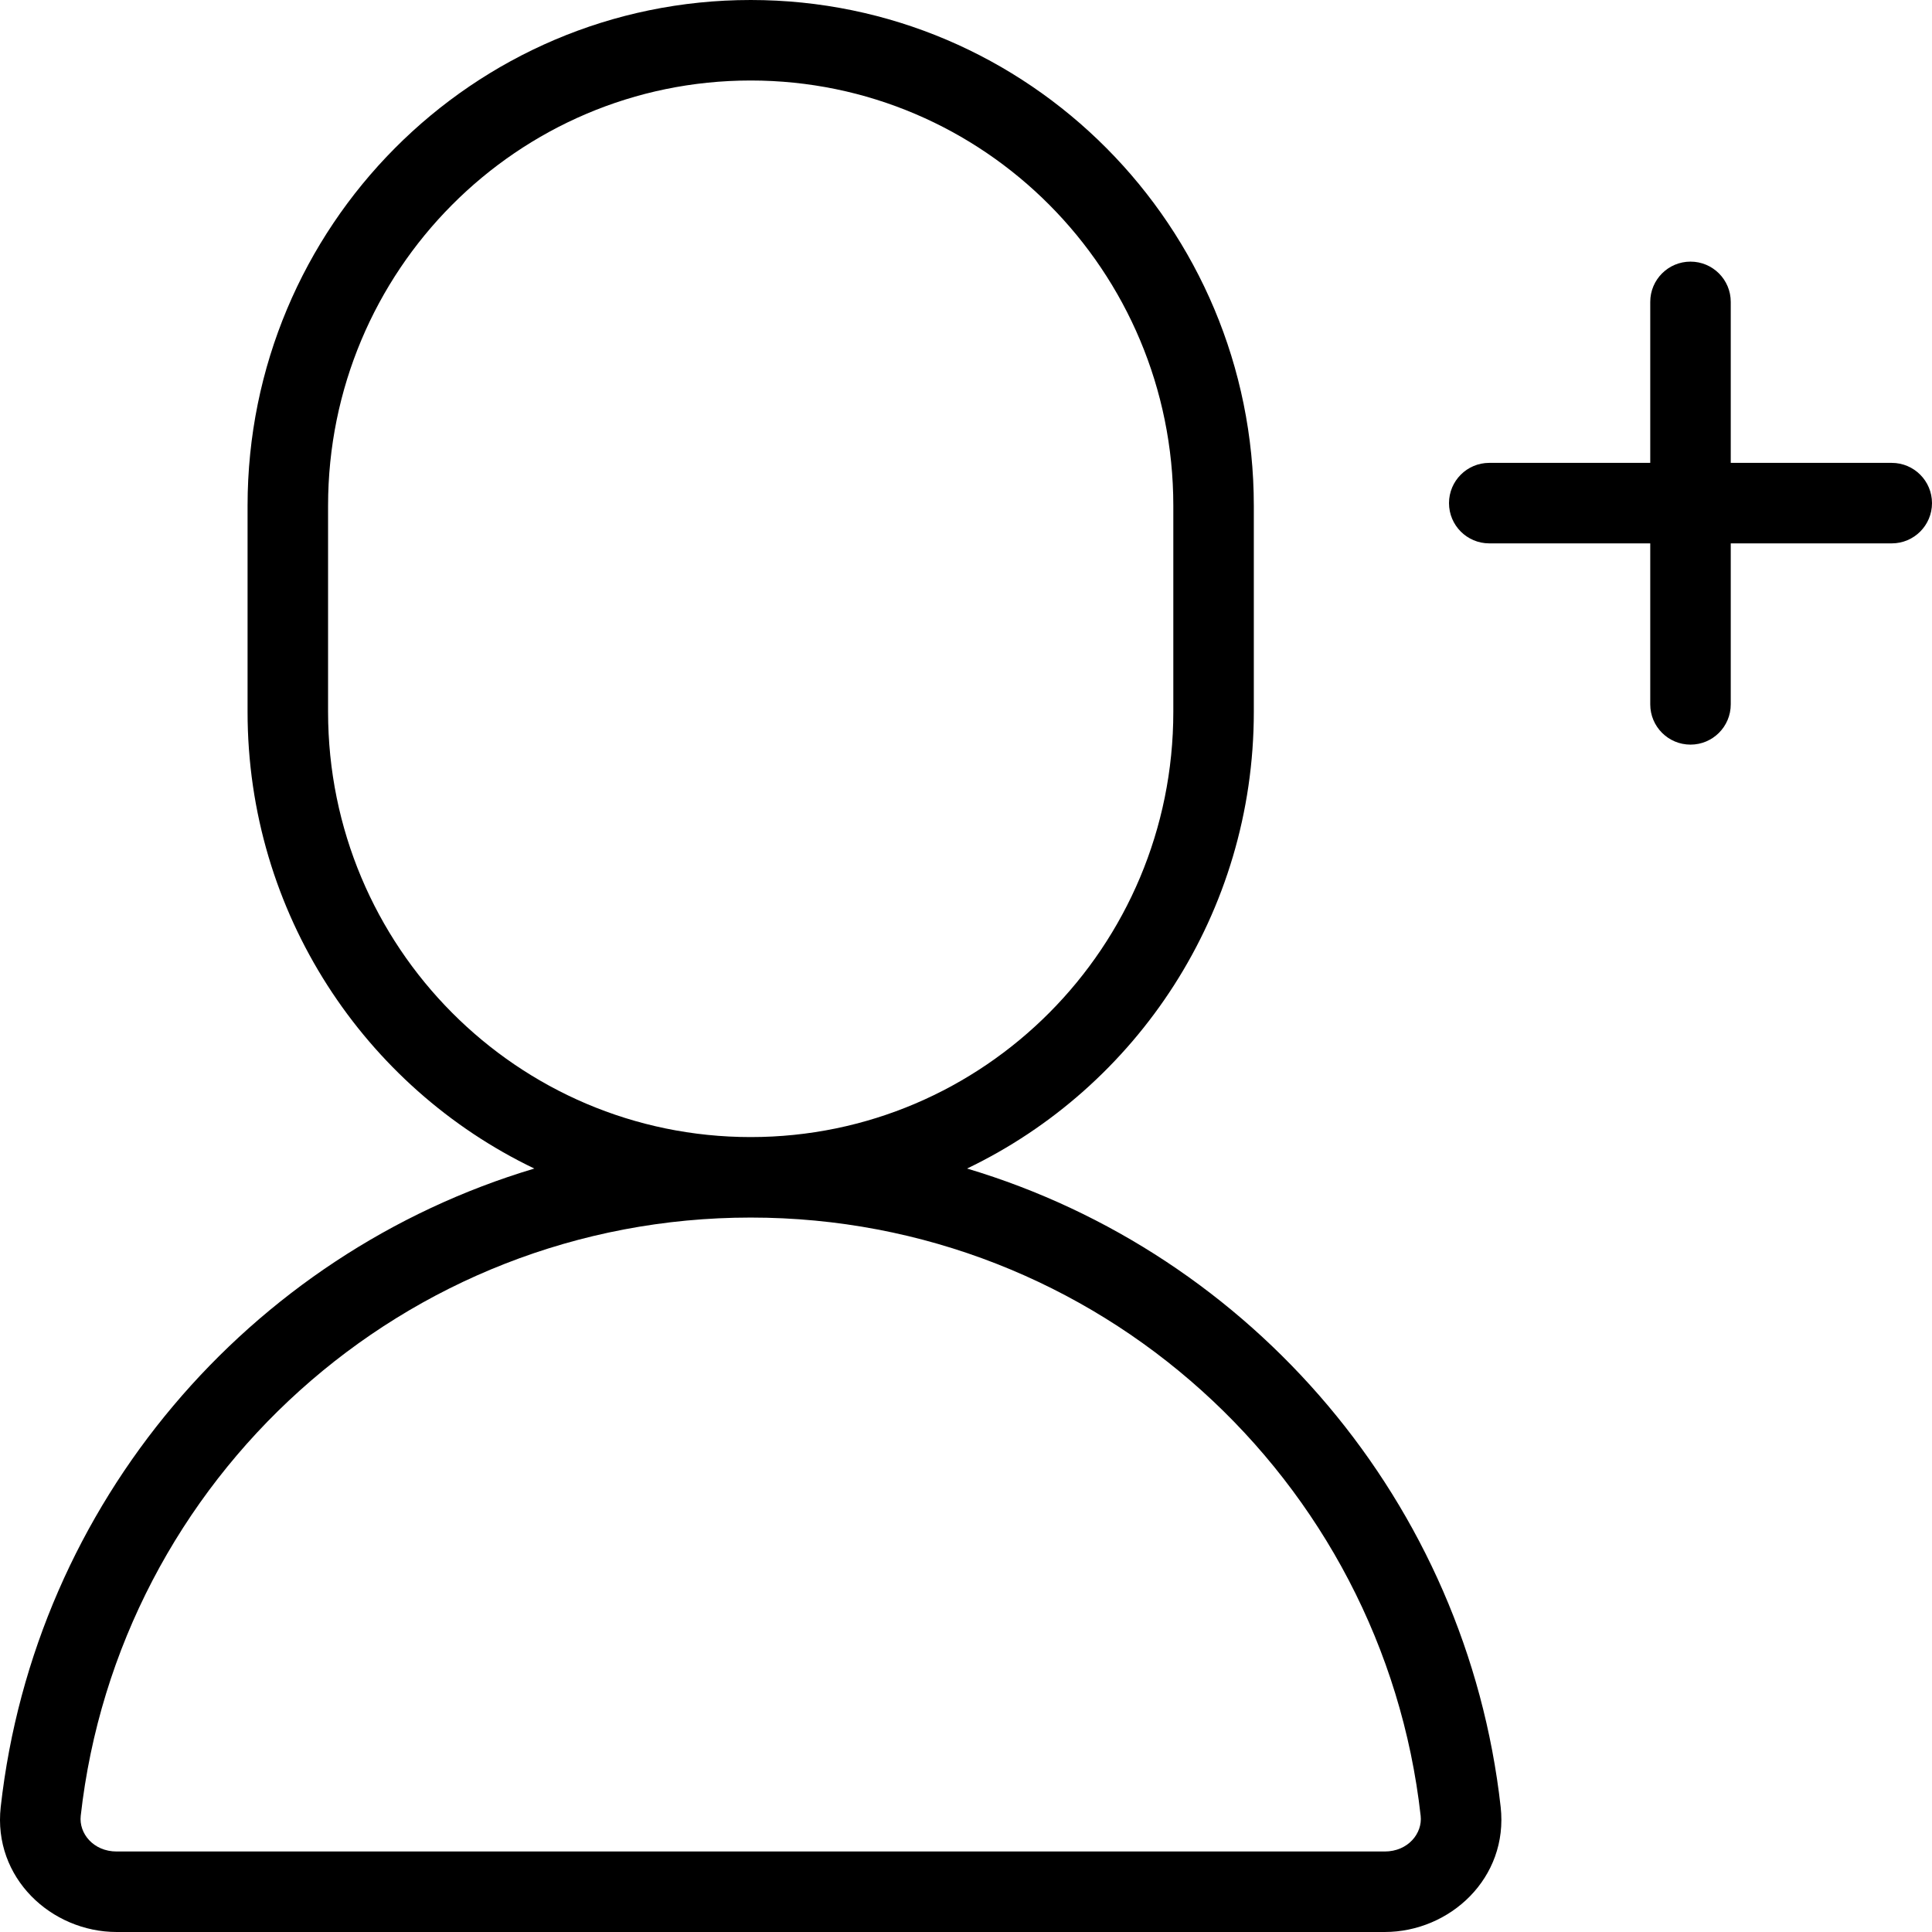 <svg xmlns="http://www.w3.org/2000/svg" width="192" height="192" fill="#000" viewBox="0 0 192 192">
  <path d="M164 54v16c0 2.209 1.791 4 4 4s4-1.791 4-4V54h16c2.209 0 4-1.791 4-4 0-2.209-1.791-4-4-4h-16V30c0-2.209-1.791-4-4-4s-4 1.791-4 4v16h-16c-2.209 0-4 1.791-4 4 0 2.209 1.791 4 4 4h16z"/>
  <path fill-rule="evenodd" d="M74.603 8c-23.175 0-42 18.9-42 42.262v20.477c0 23.362 18.825 42.262 42 42.262s42-18.9 42-42.262V50.262C116.603 26.9 97.778 8 74.603 8zm21.504 108.128c16.859-8.085 28.496-25.381 28.496-45.39V50.262C124.603 22.524 102.239 0 74.603 0c-27.636 0-50 22.524-50 50.262v20.477c0 20.009 11.637 37.305 28.496 45.39-28.343 8.468-49.647 33.243-53.027 63.44C-.718 186.628 5.111 192 11.603 192h126c6.493 0 12.321-5.372 11.531-12.432-3.381-30.197-24.684-54.972-53.027-63.44zM74.603 121c-34.452 0-62.836 26.007-66.581 59.458C7.83 182.179 9.259 184 11.603 184h126c2.344 0 3.773-1.821 3.581-3.542C137.439 147.007 109.055 121 74.603 121z"/>
</svg>